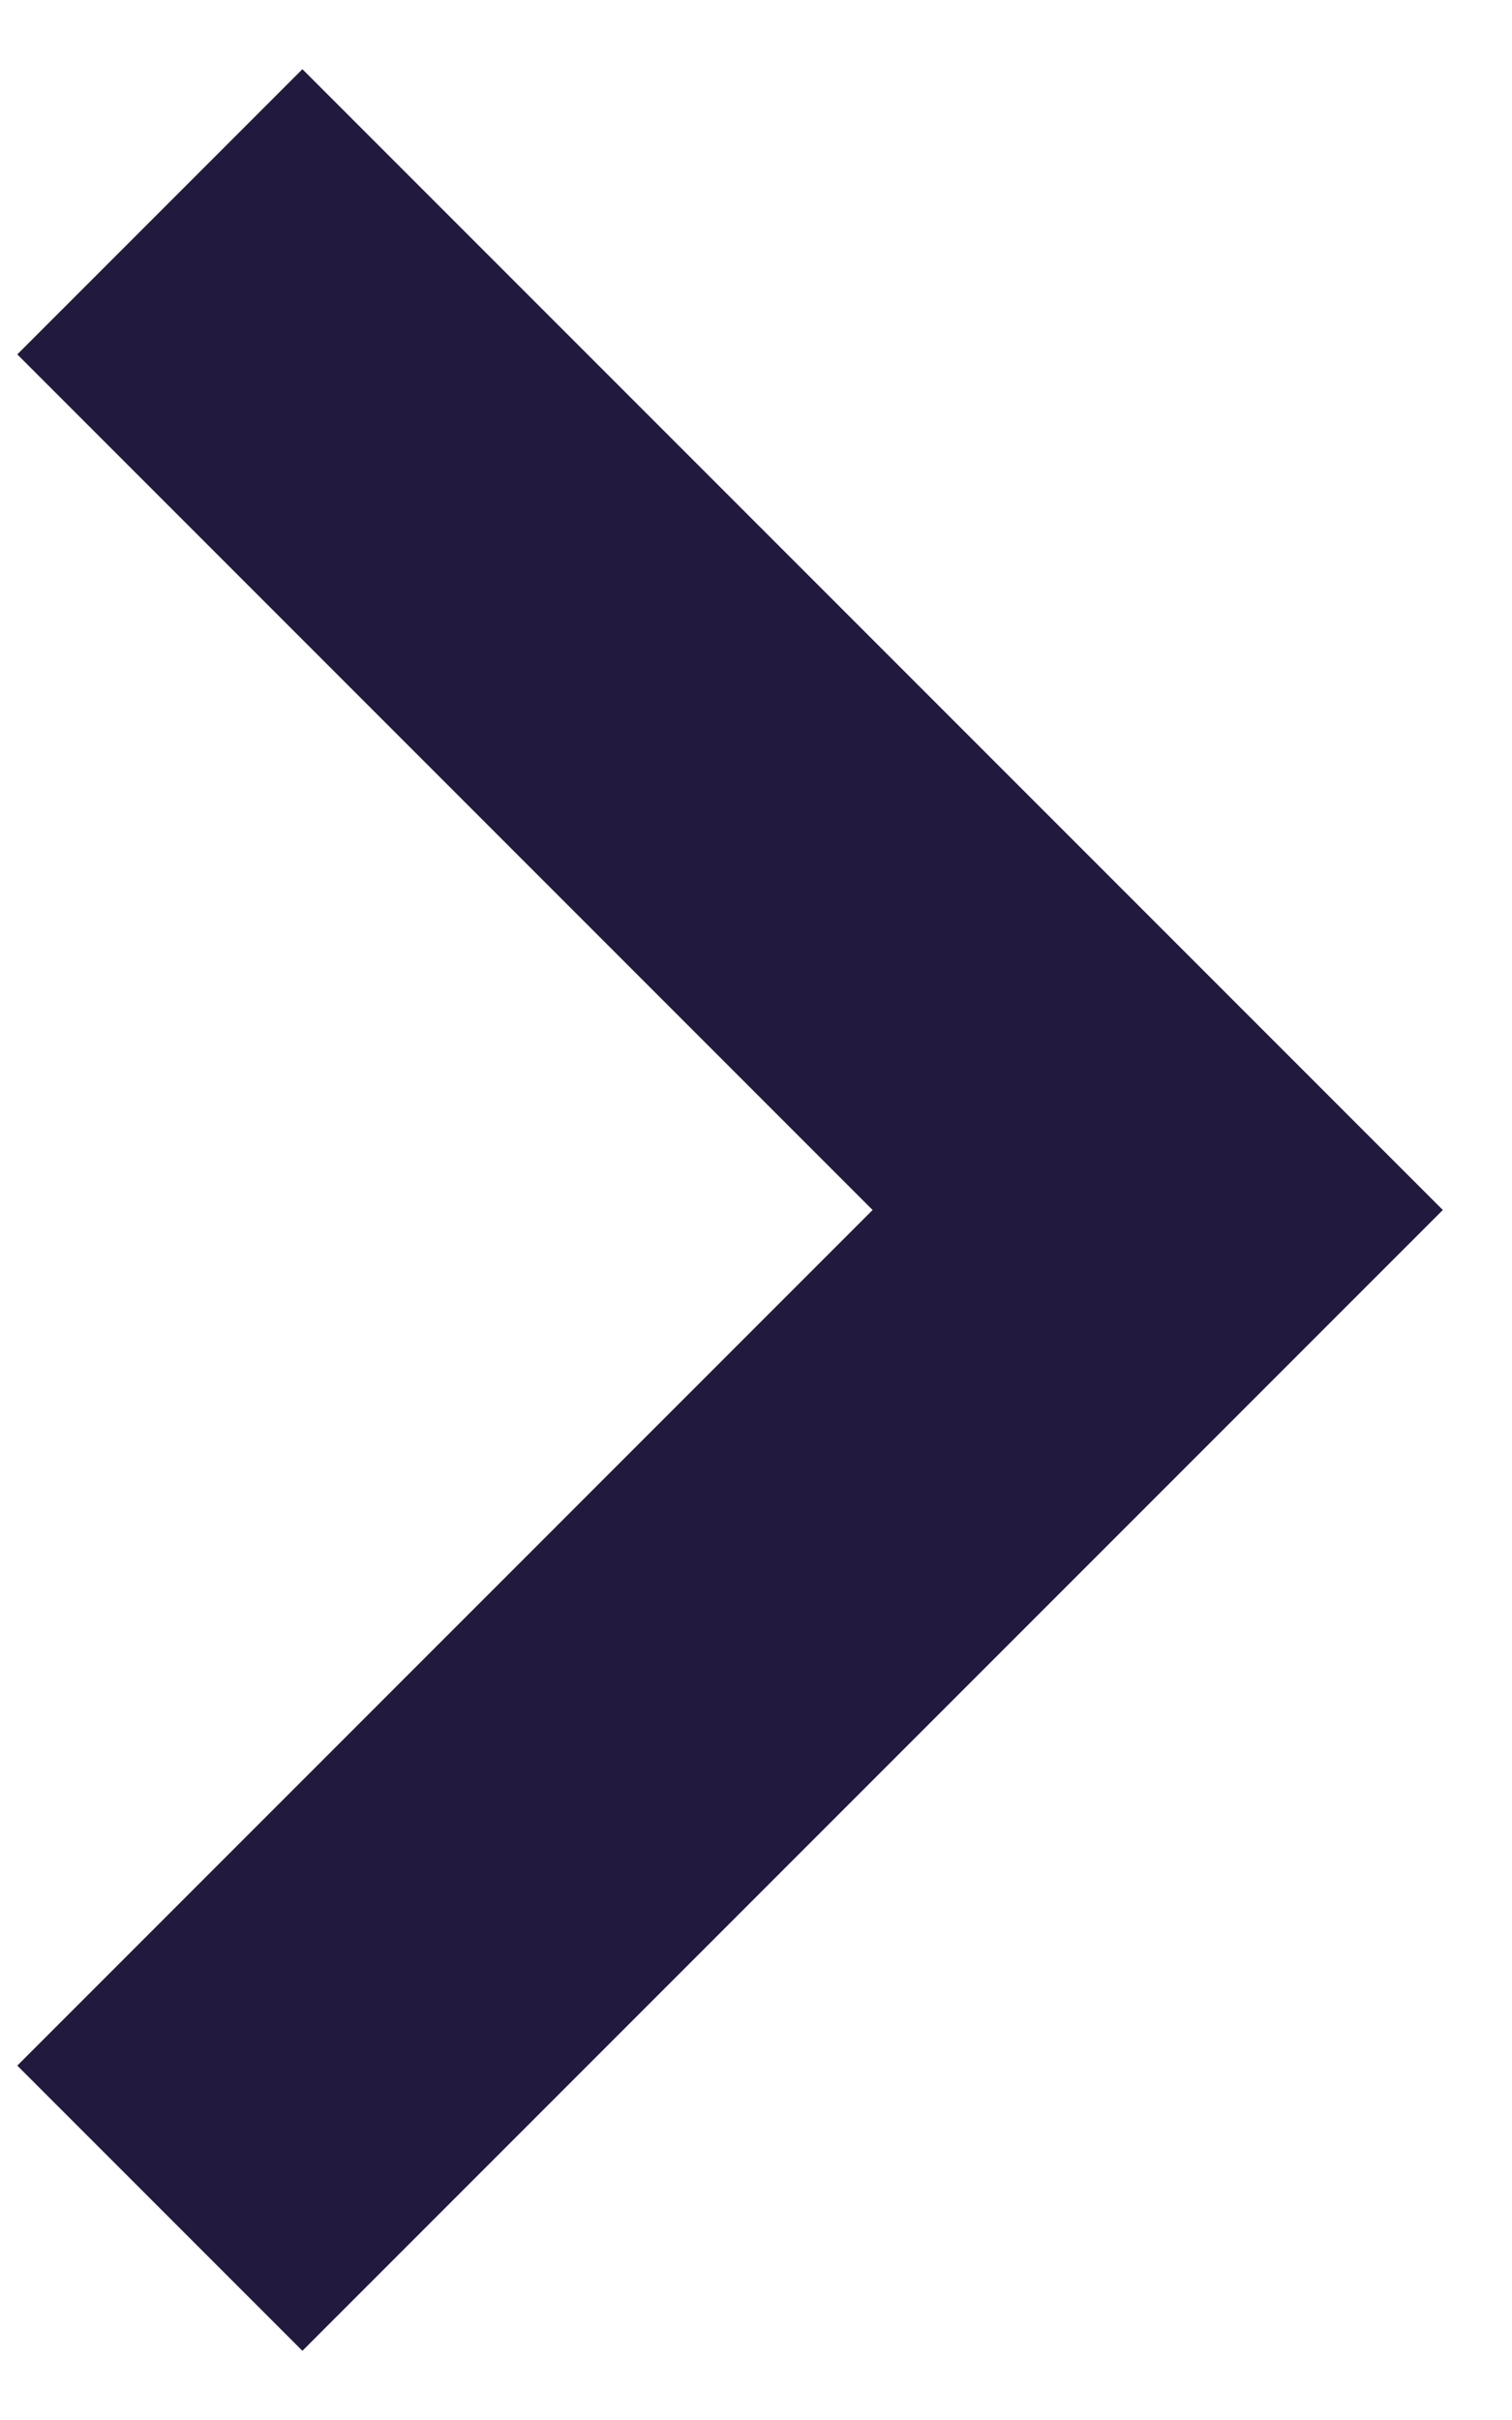 <svg width="15" height="24" xmlns="http://www.w3.org/2000/svg"><g id="Page-1" fill="none" fill-rule="evenodd"><path d="M7 16V4h4v16H-5v-4H7z" id="Combined-Shape" fill="#22193E" transform="rotate(-45 3 12)"/></g></svg>